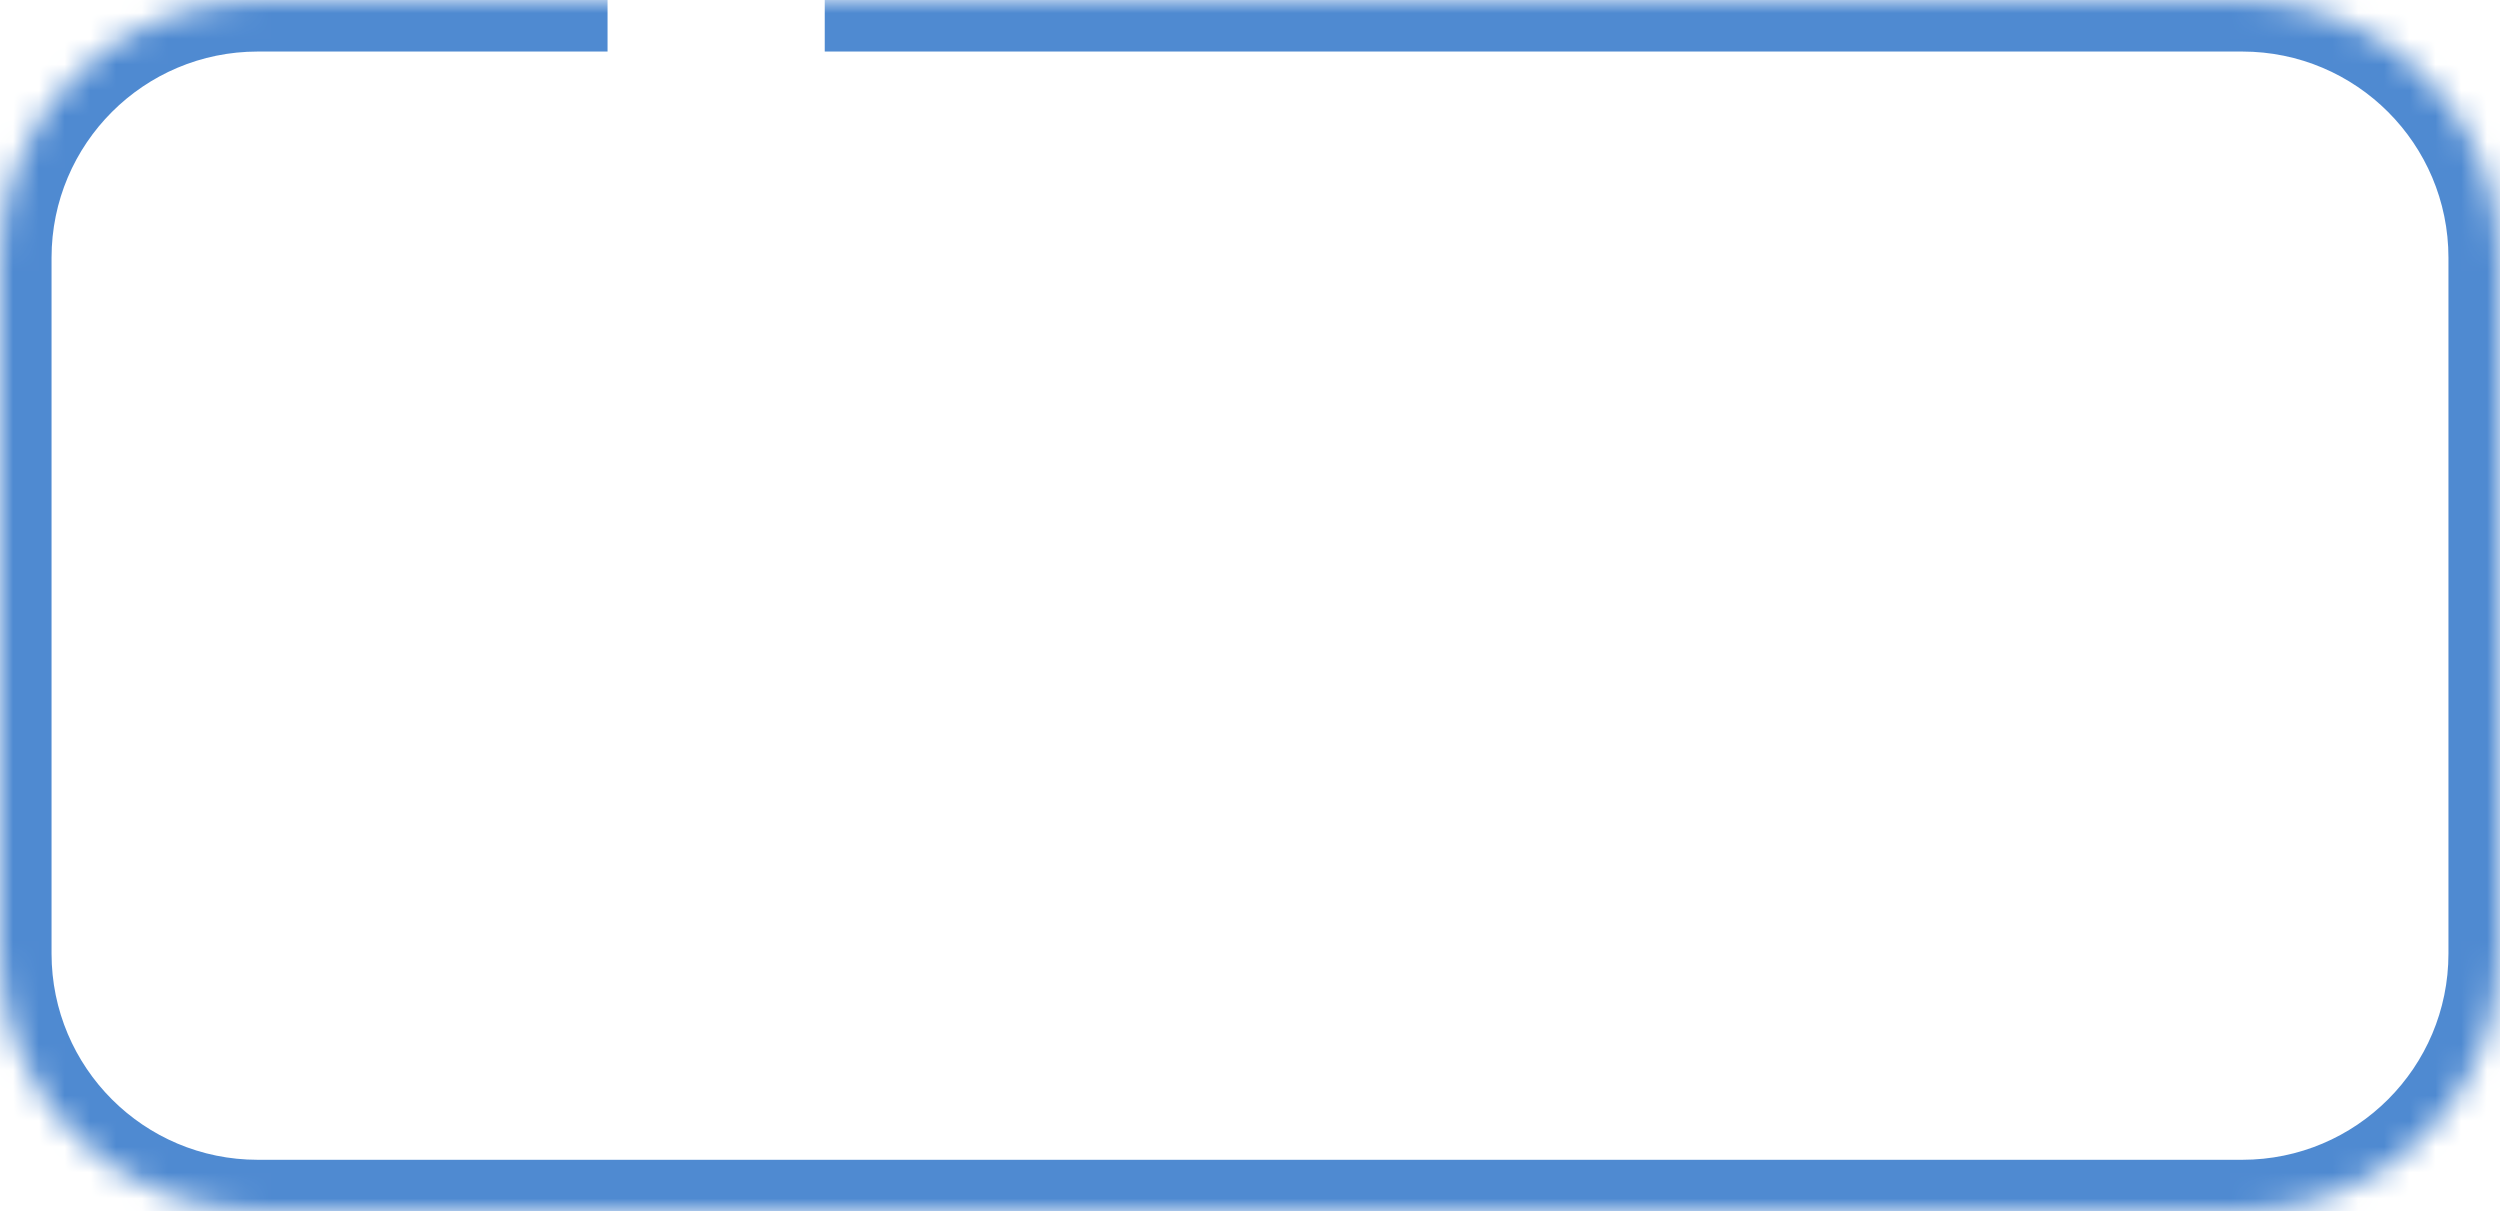 <svg width="97" height="47" viewBox="0 0 97 47" fill="none" xmlns="http://www.w3.org/2000/svg">
<mask id="path-1-inside-1" fill="white">
<path fill-rule="evenodd" clip-rule="evenodd" d="M32 0L87 0C92.523 0 97 4.477 97 10V37C97 42.523 92.523 47 87 47H10C4.477 47 0 42.523 0 37L0 10C0 4.477 4.477 0 10 0H23.573"/>
</mask>
<path d="M0 10H-2H0ZM32 2H87V-2H32V2ZM87 2C91.418 2 95 5.582 95 10H99C99 3.373 93.627 -2 87 -2V2ZM95 10V37H99V10H95ZM95 37C95 41.418 91.418 45 87 45V49C93.627 49 99 43.627 99 37H95ZM87 45H10V49H87V45ZM10 45C5.582 45 2 41.418 2 37H-2C-2 43.627 3.373 49 10 49V45ZM2 37V10H-2V37H2ZM2 10C2 5.582 5.582 2 10 2V-2C3.373 -2 -2 3.373 -2 10H2ZM10 2H23.573V-2H10V2Z" fill="#4F8AD1" mask="url(#path-1-inside-1)"/>
</svg>
